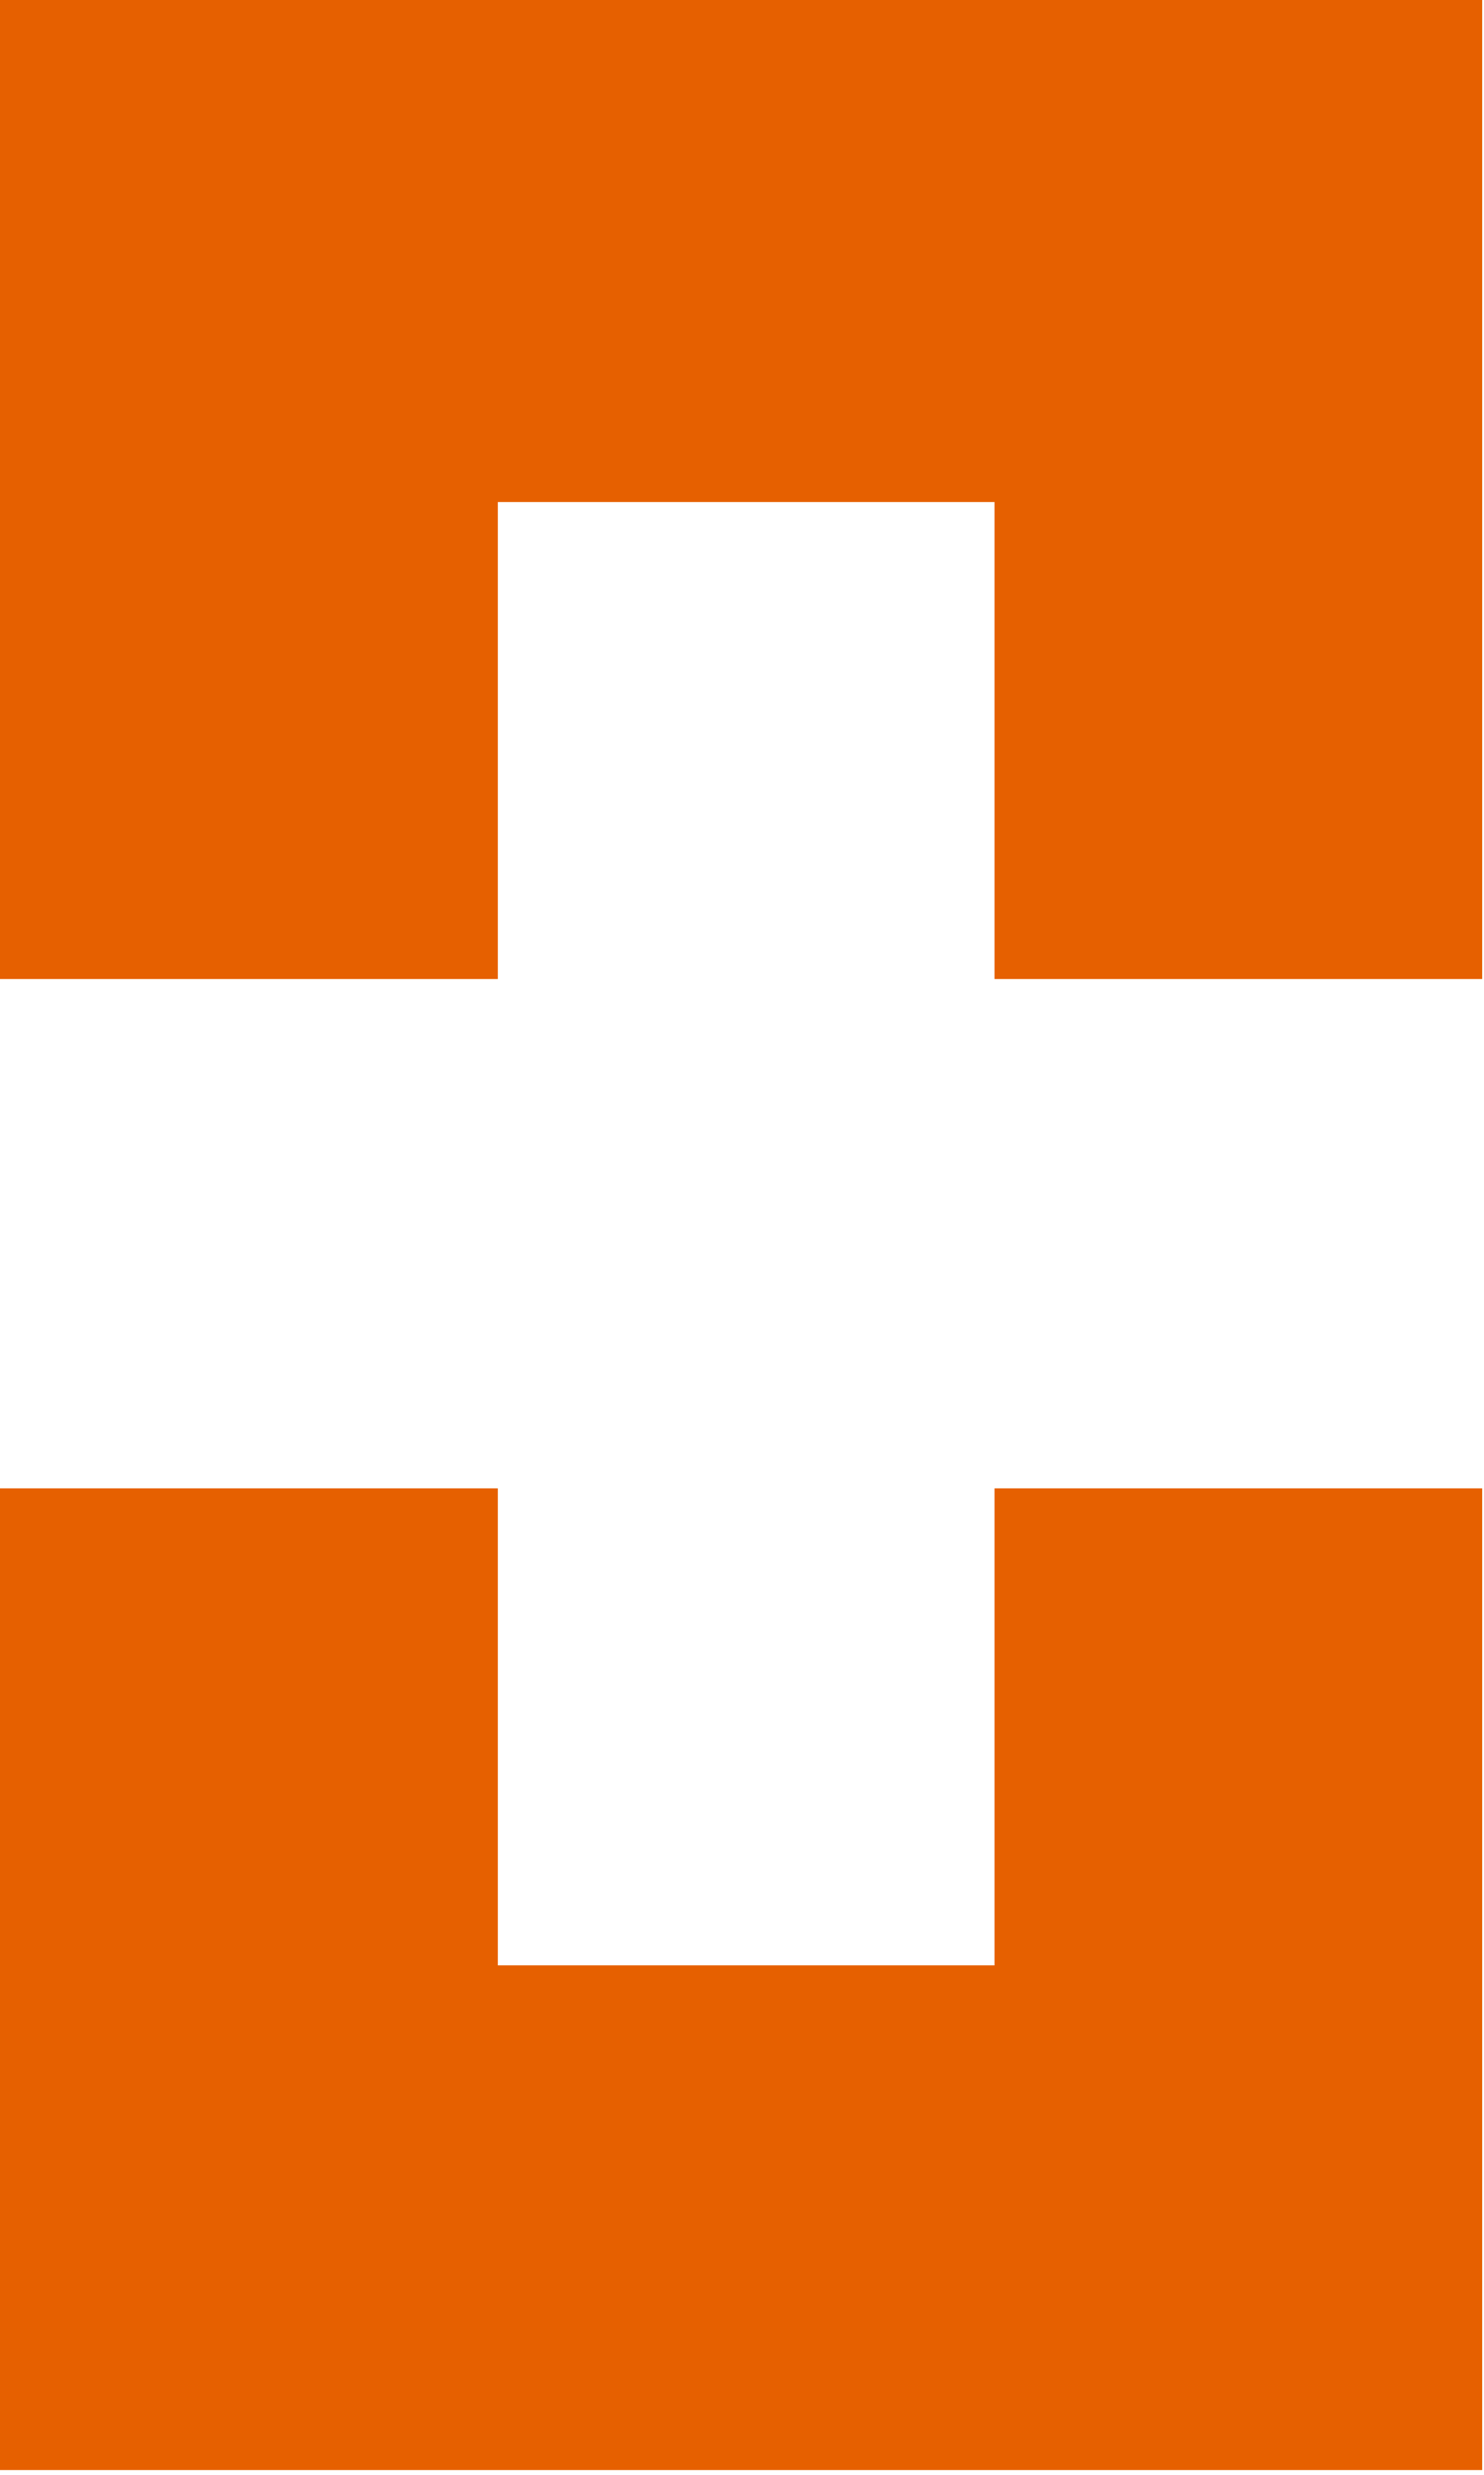 <?xml version="1.0" encoding="UTF-8" standalone="no"?>
<svg
   xmlns:dc="http://purl.org/dc/elements/1.1/"
   xmlns:cc="http://creativecommons.org/ns#"
   xmlns:rdf="http://www.w3.org/1999/02/22-rdf-syntax-ns#"
   xmlns:svg="http://www.w3.org/2000/svg"
   xmlns="http://www.w3.org/2000/svg"
   xmlns:sodipodi="http://sodipodi.sourceforge.net/DTD/sodipodi-0.dtd"
   xmlns:inkscape="http://www.inkscape.org/namespaces/inkscape"
   width="90"
   height="150"
   viewBox="0 0 23.812 39.688"
   version="1.1"
   id="svg836"
   inkscape:version="1.0.1 (0767f8302a, 2020-10-17)"
   sodipodi:docname="xcom.svg"
   inkscape:export-xdpi="96"
   inkscape:export-ydpi="96">
  <defs
     id="defs830" />
  <sodipodi:namedview
     id="base"
     pagecolor="#ffffff"
     bordercolor="#666666"
     borderopacity="1.0"
     inkscape:pageopacity="0.0"
     inkscape:pageshadow="2"
     inkscape:zoom="1.979899"
     inkscape:cx="62.662054"
     inkscape:cy="125.36511"
     inkscape:document-units="mm"
     inkscape:current-layer="g1060"
     showgrid="false"
     units="px"
     inkscape:window-width="1860"
     inkscape:window-height="1016"
     inkscape:window-x="0"
     inkscape:window-y="27"
     inkscape:window-maximized="1"
     inkscape:document-rotation="0" />
  <g
     inkscape:groupmode="layer"
     id="layer2"
     inkscape:label="bg" />
  <g
     inkscape:label="Layer 1"
     inkscape:groupmode="layer"
     id="layer1"
     transform="translate(0,-229.267)">
    <g
       id="g1060"
       transform="matrix(0.712,0,0,0.723,-45.001,174.363)">
      <g
         id="g905"
         transform="matrix(0.765,0,0,0.765,3.117,17.254)">
        <path
           inkscape:connector-curvature="0"
           id="path912"
           d="M 122.209,105.1 H 107.843 V 91.269 H 93.21 V 105.1 H 78.51 V 76.636 h 43.699 z"
           style="fill:#e66000;fill-opacity:1;stroke:none;stroke-width:0.265px;stroke-linecap:butt;stroke-linejoin:miter;stroke-opacity:1" />
        <path
           inkscape:connector-curvature="0"
           id="path912-3"
           d="m 122.209,119.867 h -14.366 v 13.831 H 93.21 v -13.831 H 78.51 v 28.464 h 43.699 z"
           style="fill:#e66000;fill-opacity:1;stroke:none;stroke-width:0.265px;stroke-linecap:butt;stroke-linejoin:miter;stroke-opacity:1" />
      </g>
    </g>
  </g>
</svg>
